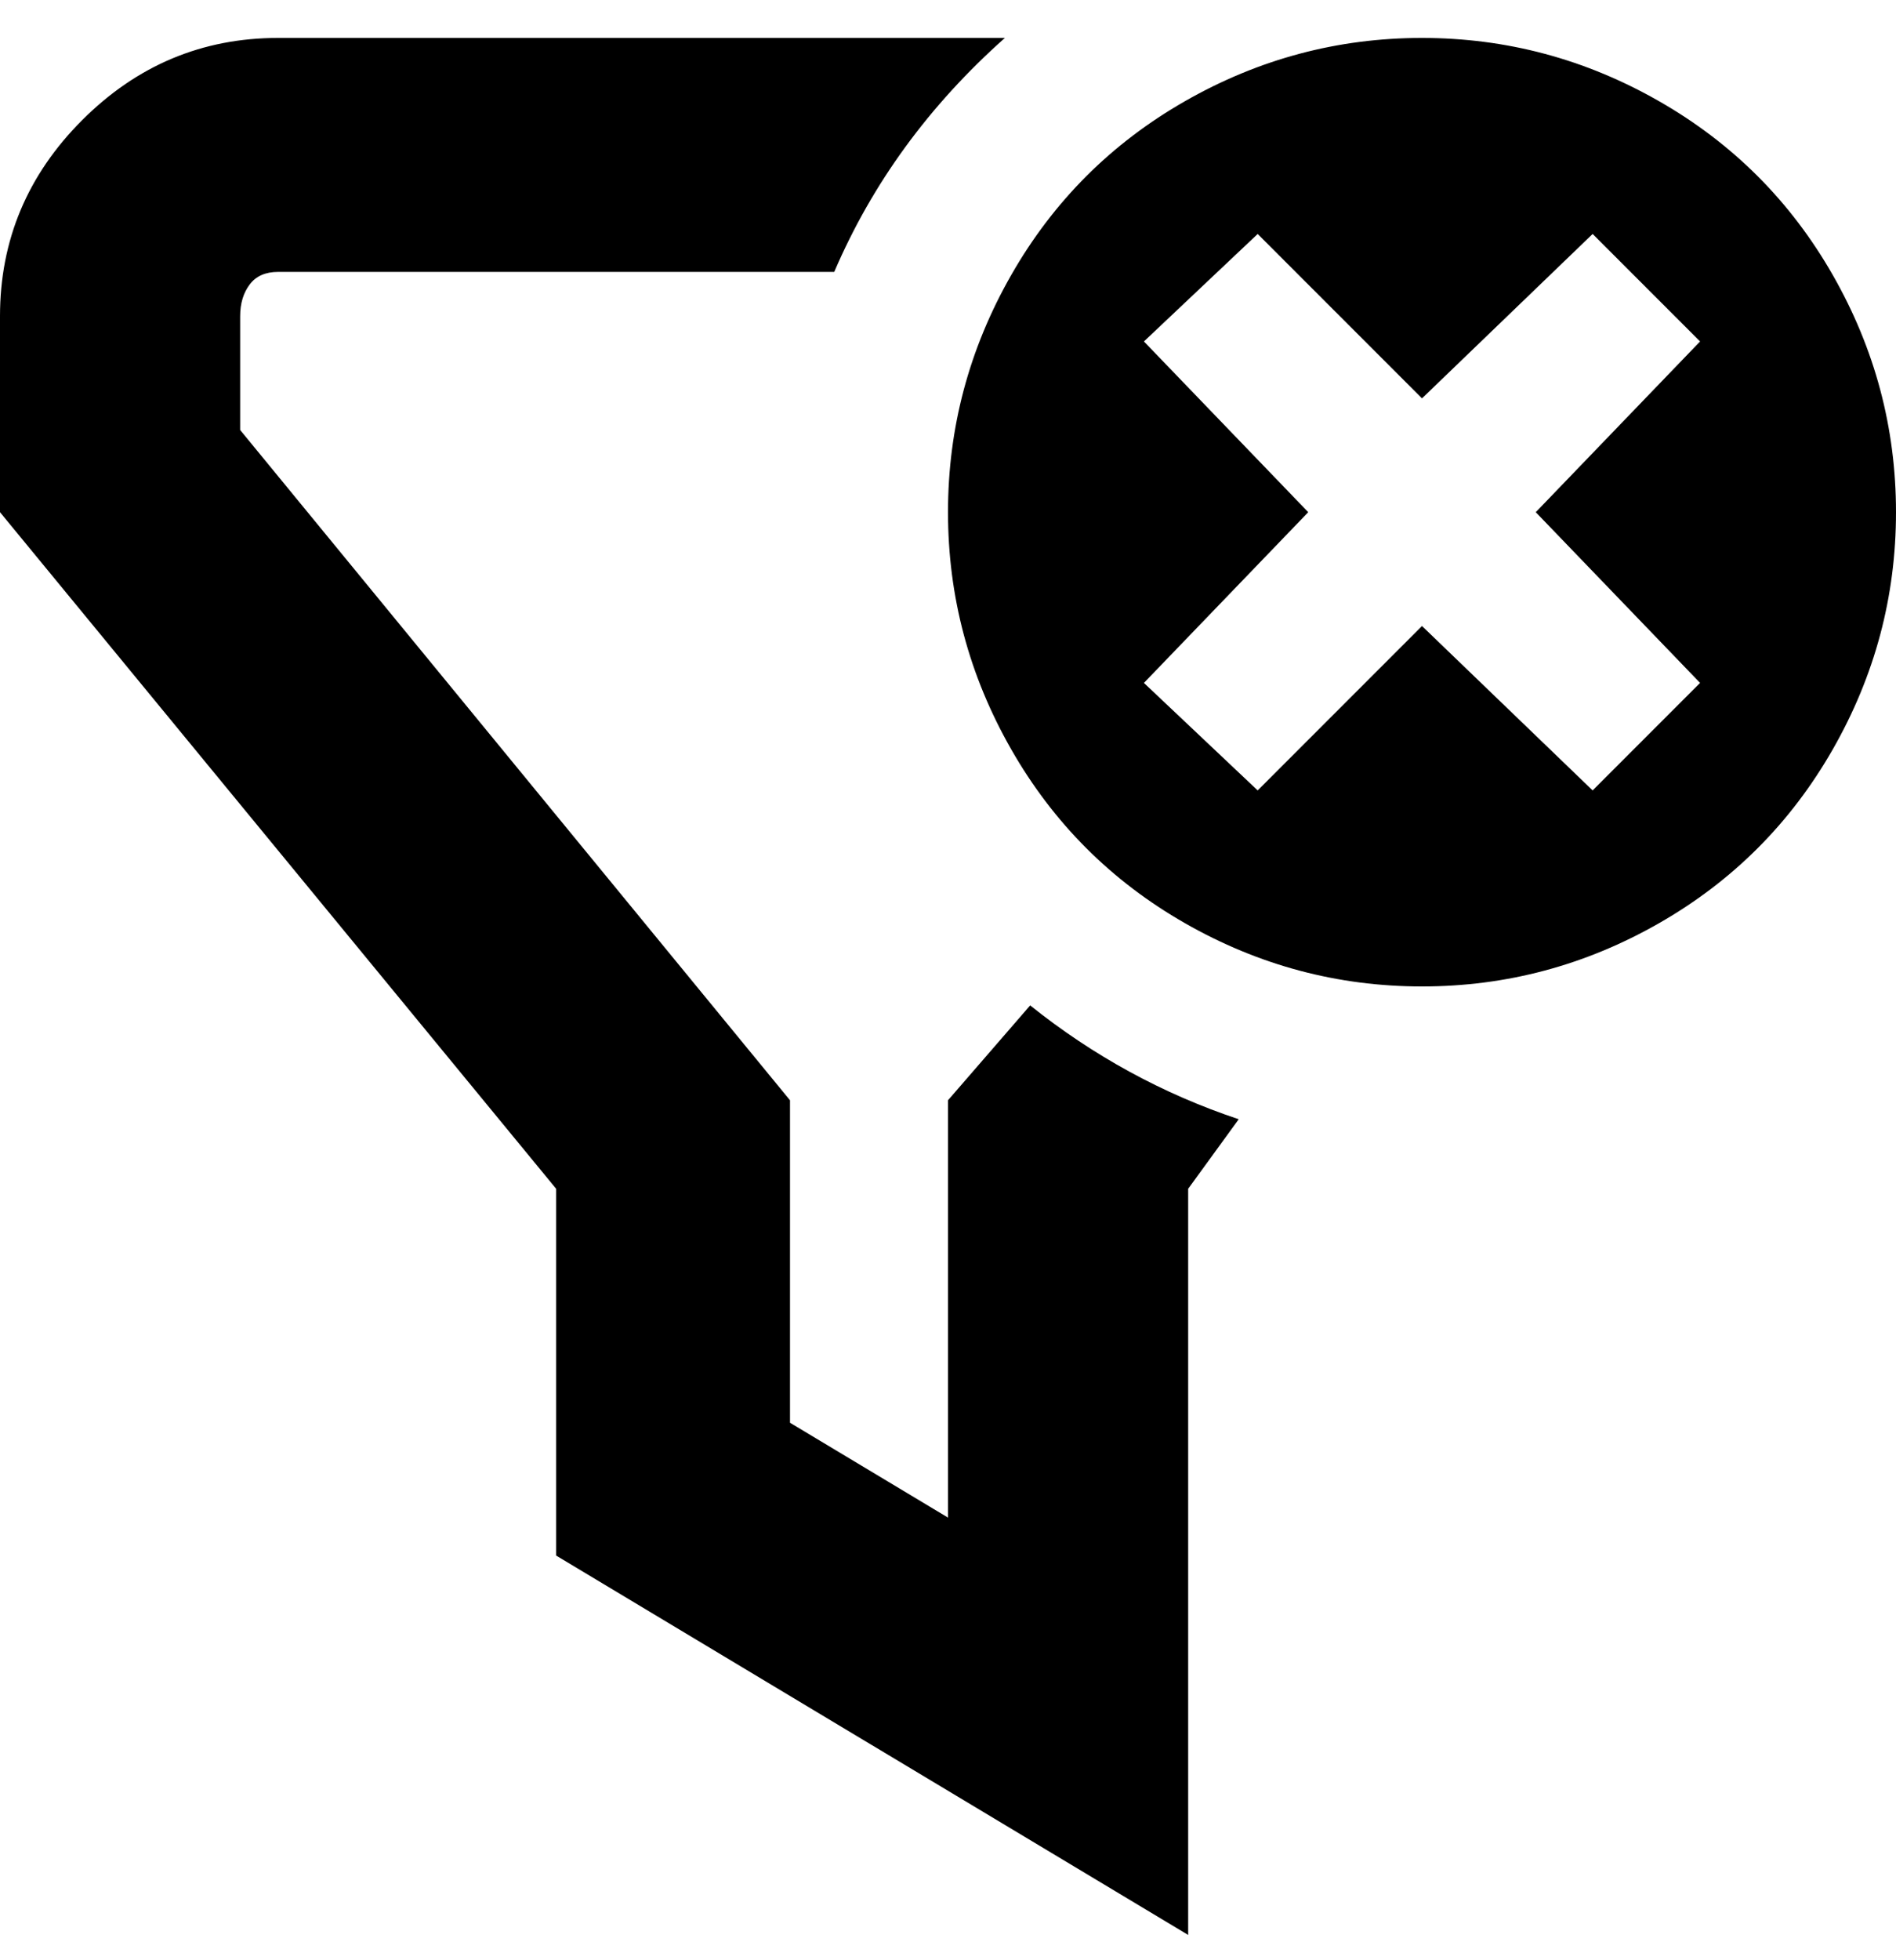 <svg viewBox="0 0 300 310" xmlns="http://www.w3.org/2000/svg"><path d="M225 6q-20 0-37.5 10T160 43.5Q150 61 150 81t10 37.5q10 17.5 27.5 27.5t37.5 10q20 0 37.5-10t27.5-27.5Q300 101 300 81t-10-37.5Q280 26 262.5 16T225 6zm44 102l-17 17-27-26-26 26-18-17 26-27-26-27 18-17 26 26 27-26 17 17-26 27 26 27zm-106 51q15 12 33 18l-8 11v118L88 246v-58L0 81V50q0-18 13-31T44 6h115q-18 16-27 37H44q-3 0-4.5 2T38 50v18l87 106v51l25 15v-66l13-15z"/></svg>